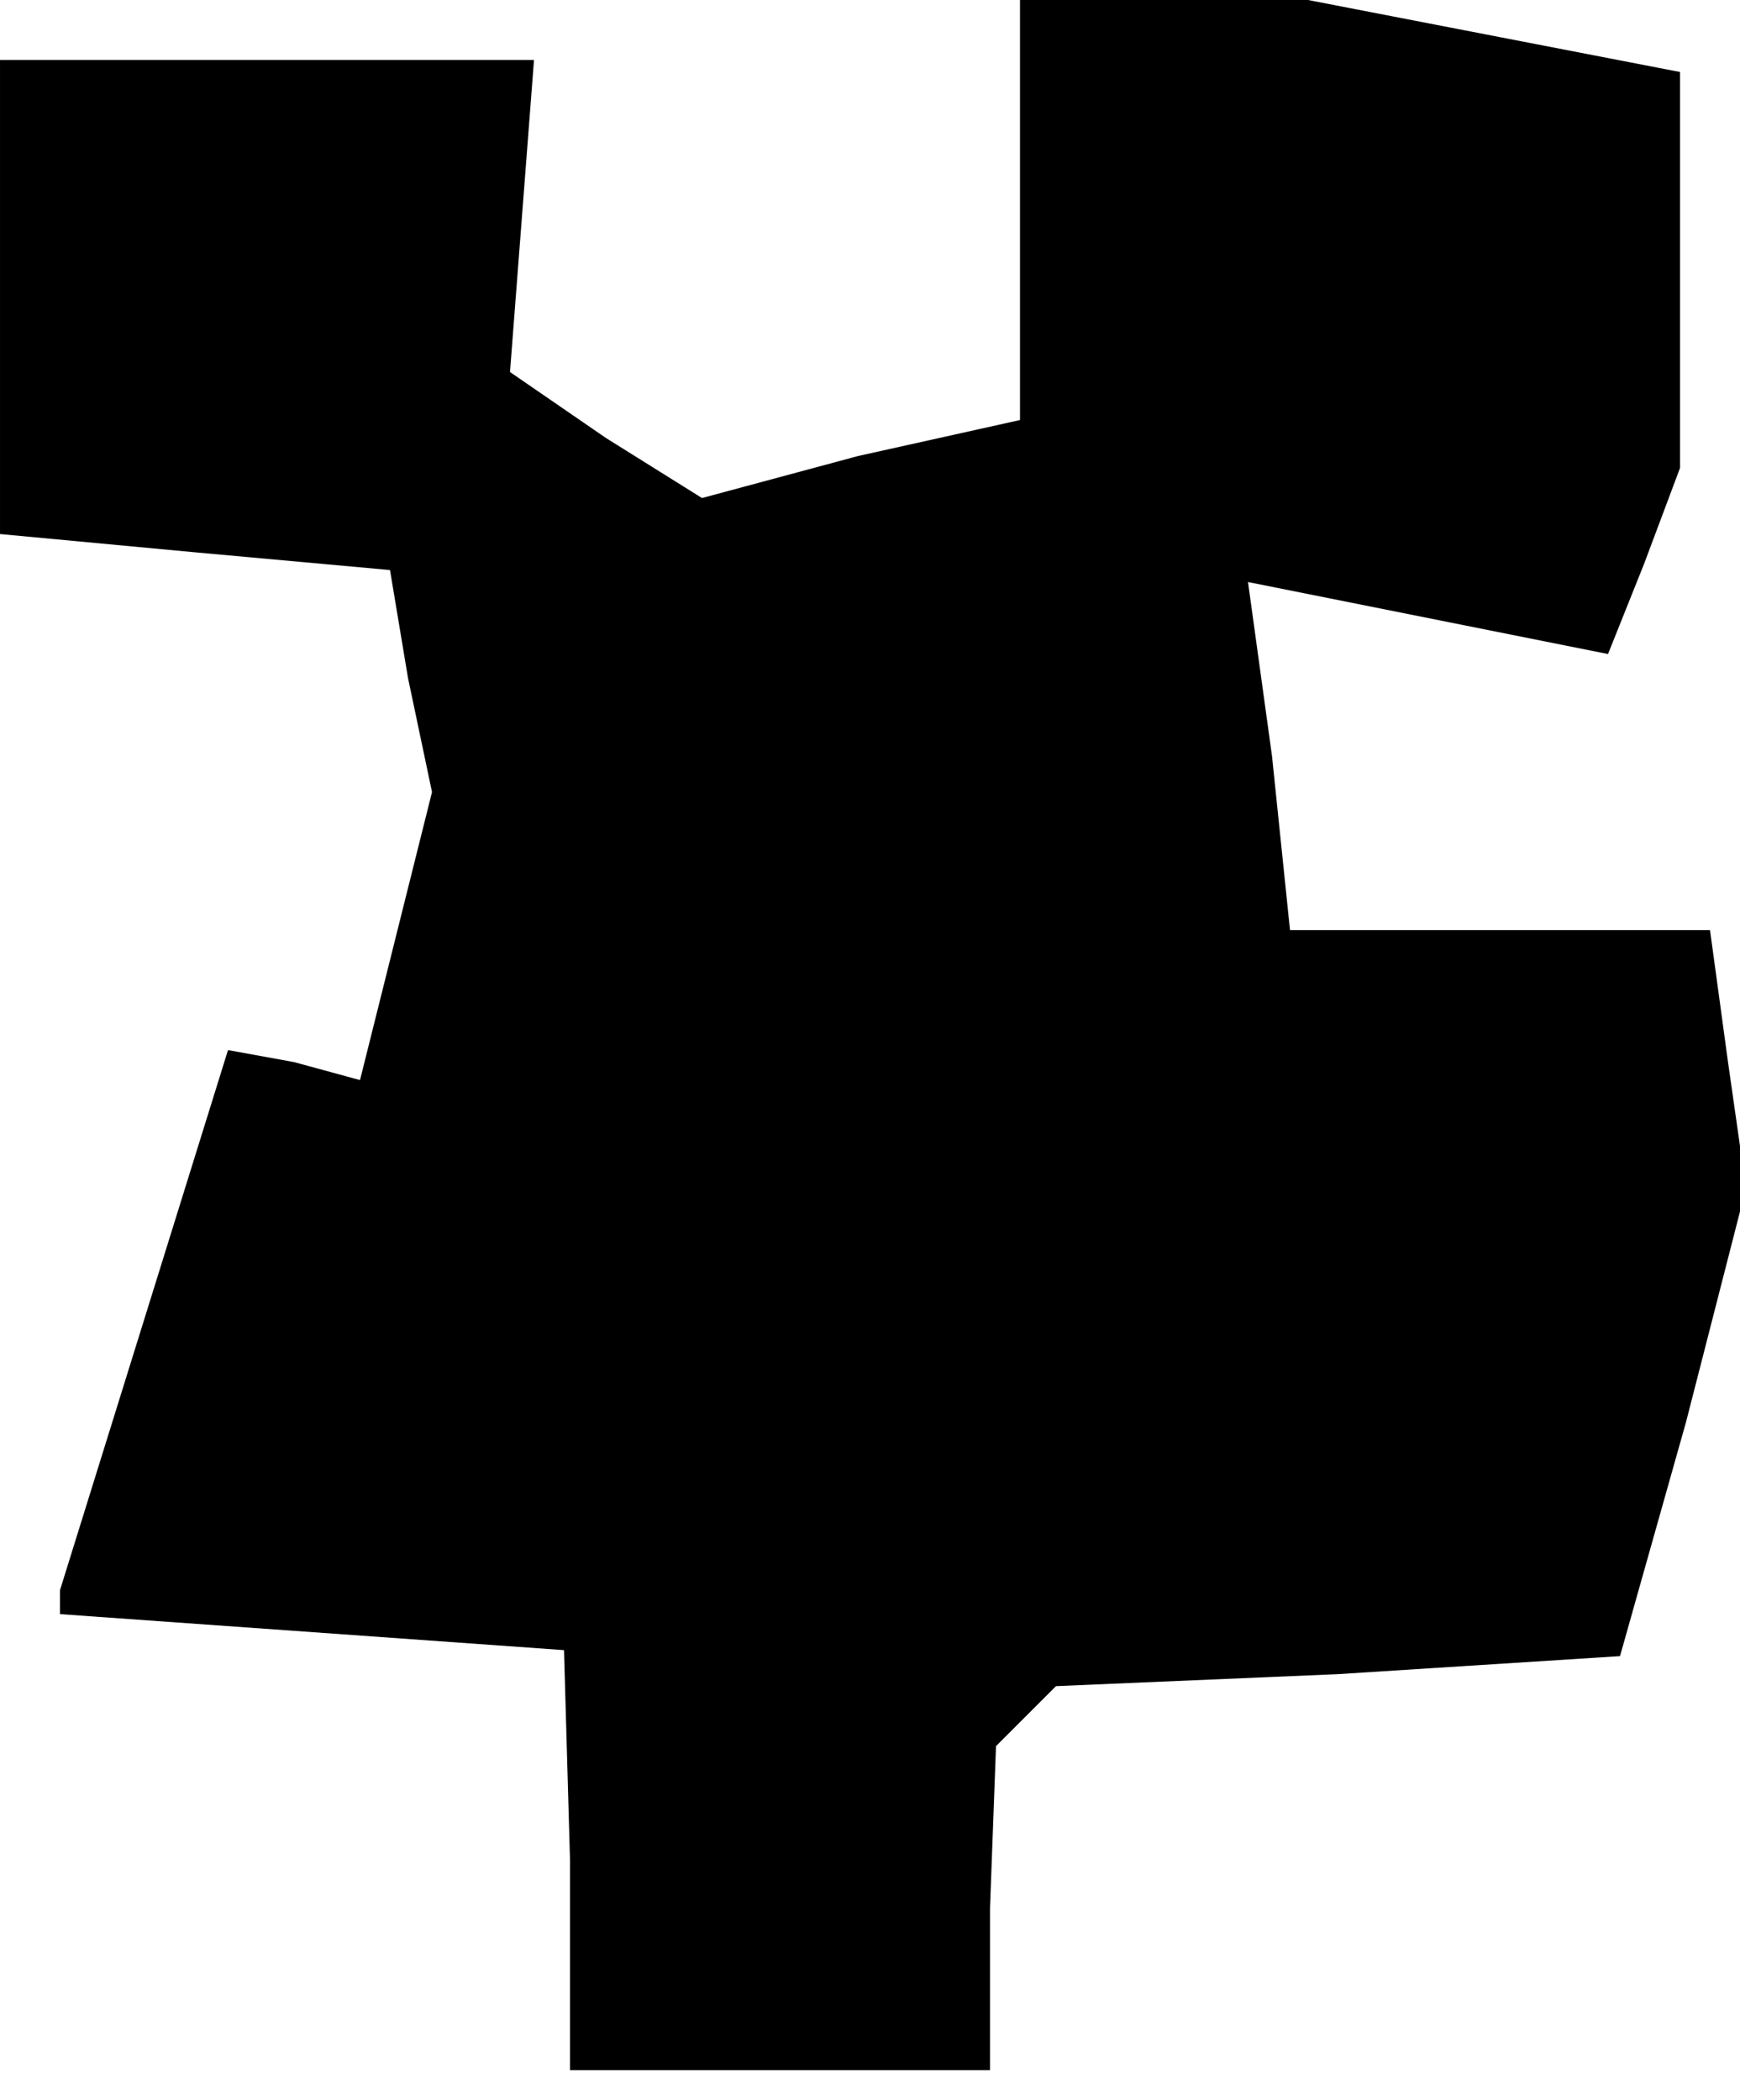 <?xml version="1.0" standalone="no"?>
<!DOCTYPE svg PUBLIC "-//W3C//DTD SVG 20010904//EN"
 "http://www.w3.org/TR/2001/REC-SVG-20010904/DTD/svg10.dtd">
<svg version="1.0" xmlns="http://www.w3.org/2000/svg"
 width="29pt" height="35pt" viewBox="0 0 29 35"
 preserveAspectRatio="xMidYMid meet">
<g transform="translate(0,35) scale(0.1,-0.1)"
fill="#000000" stroke="none">
<path d="M170 315 l0 -35 -27 -6 -26 -7 -16 10 -16 11 2 26 2 26 -45 0 -44 0
0 -39 0 -40 32 -3 33 -3 3 -18 4 -19 -6 -24 -6 -24 -11 3 -11 2 -14 -45 -14
-45 0 -2 0 -2 42 -3 42 -3 1 -35 0 -35 35 0 35 0 0 27 1 27 5 5 5 5 47 2 47 3
11 39 10 39 -3 21 -3 22 -35 0 -35 0 -3 29 -4 29 30 -6 30 -6 6 15 6 16 0 33
0 33 -31 6 -31 6 -24 0 -24 0 0 -35z"/>
</g>
</svg>
